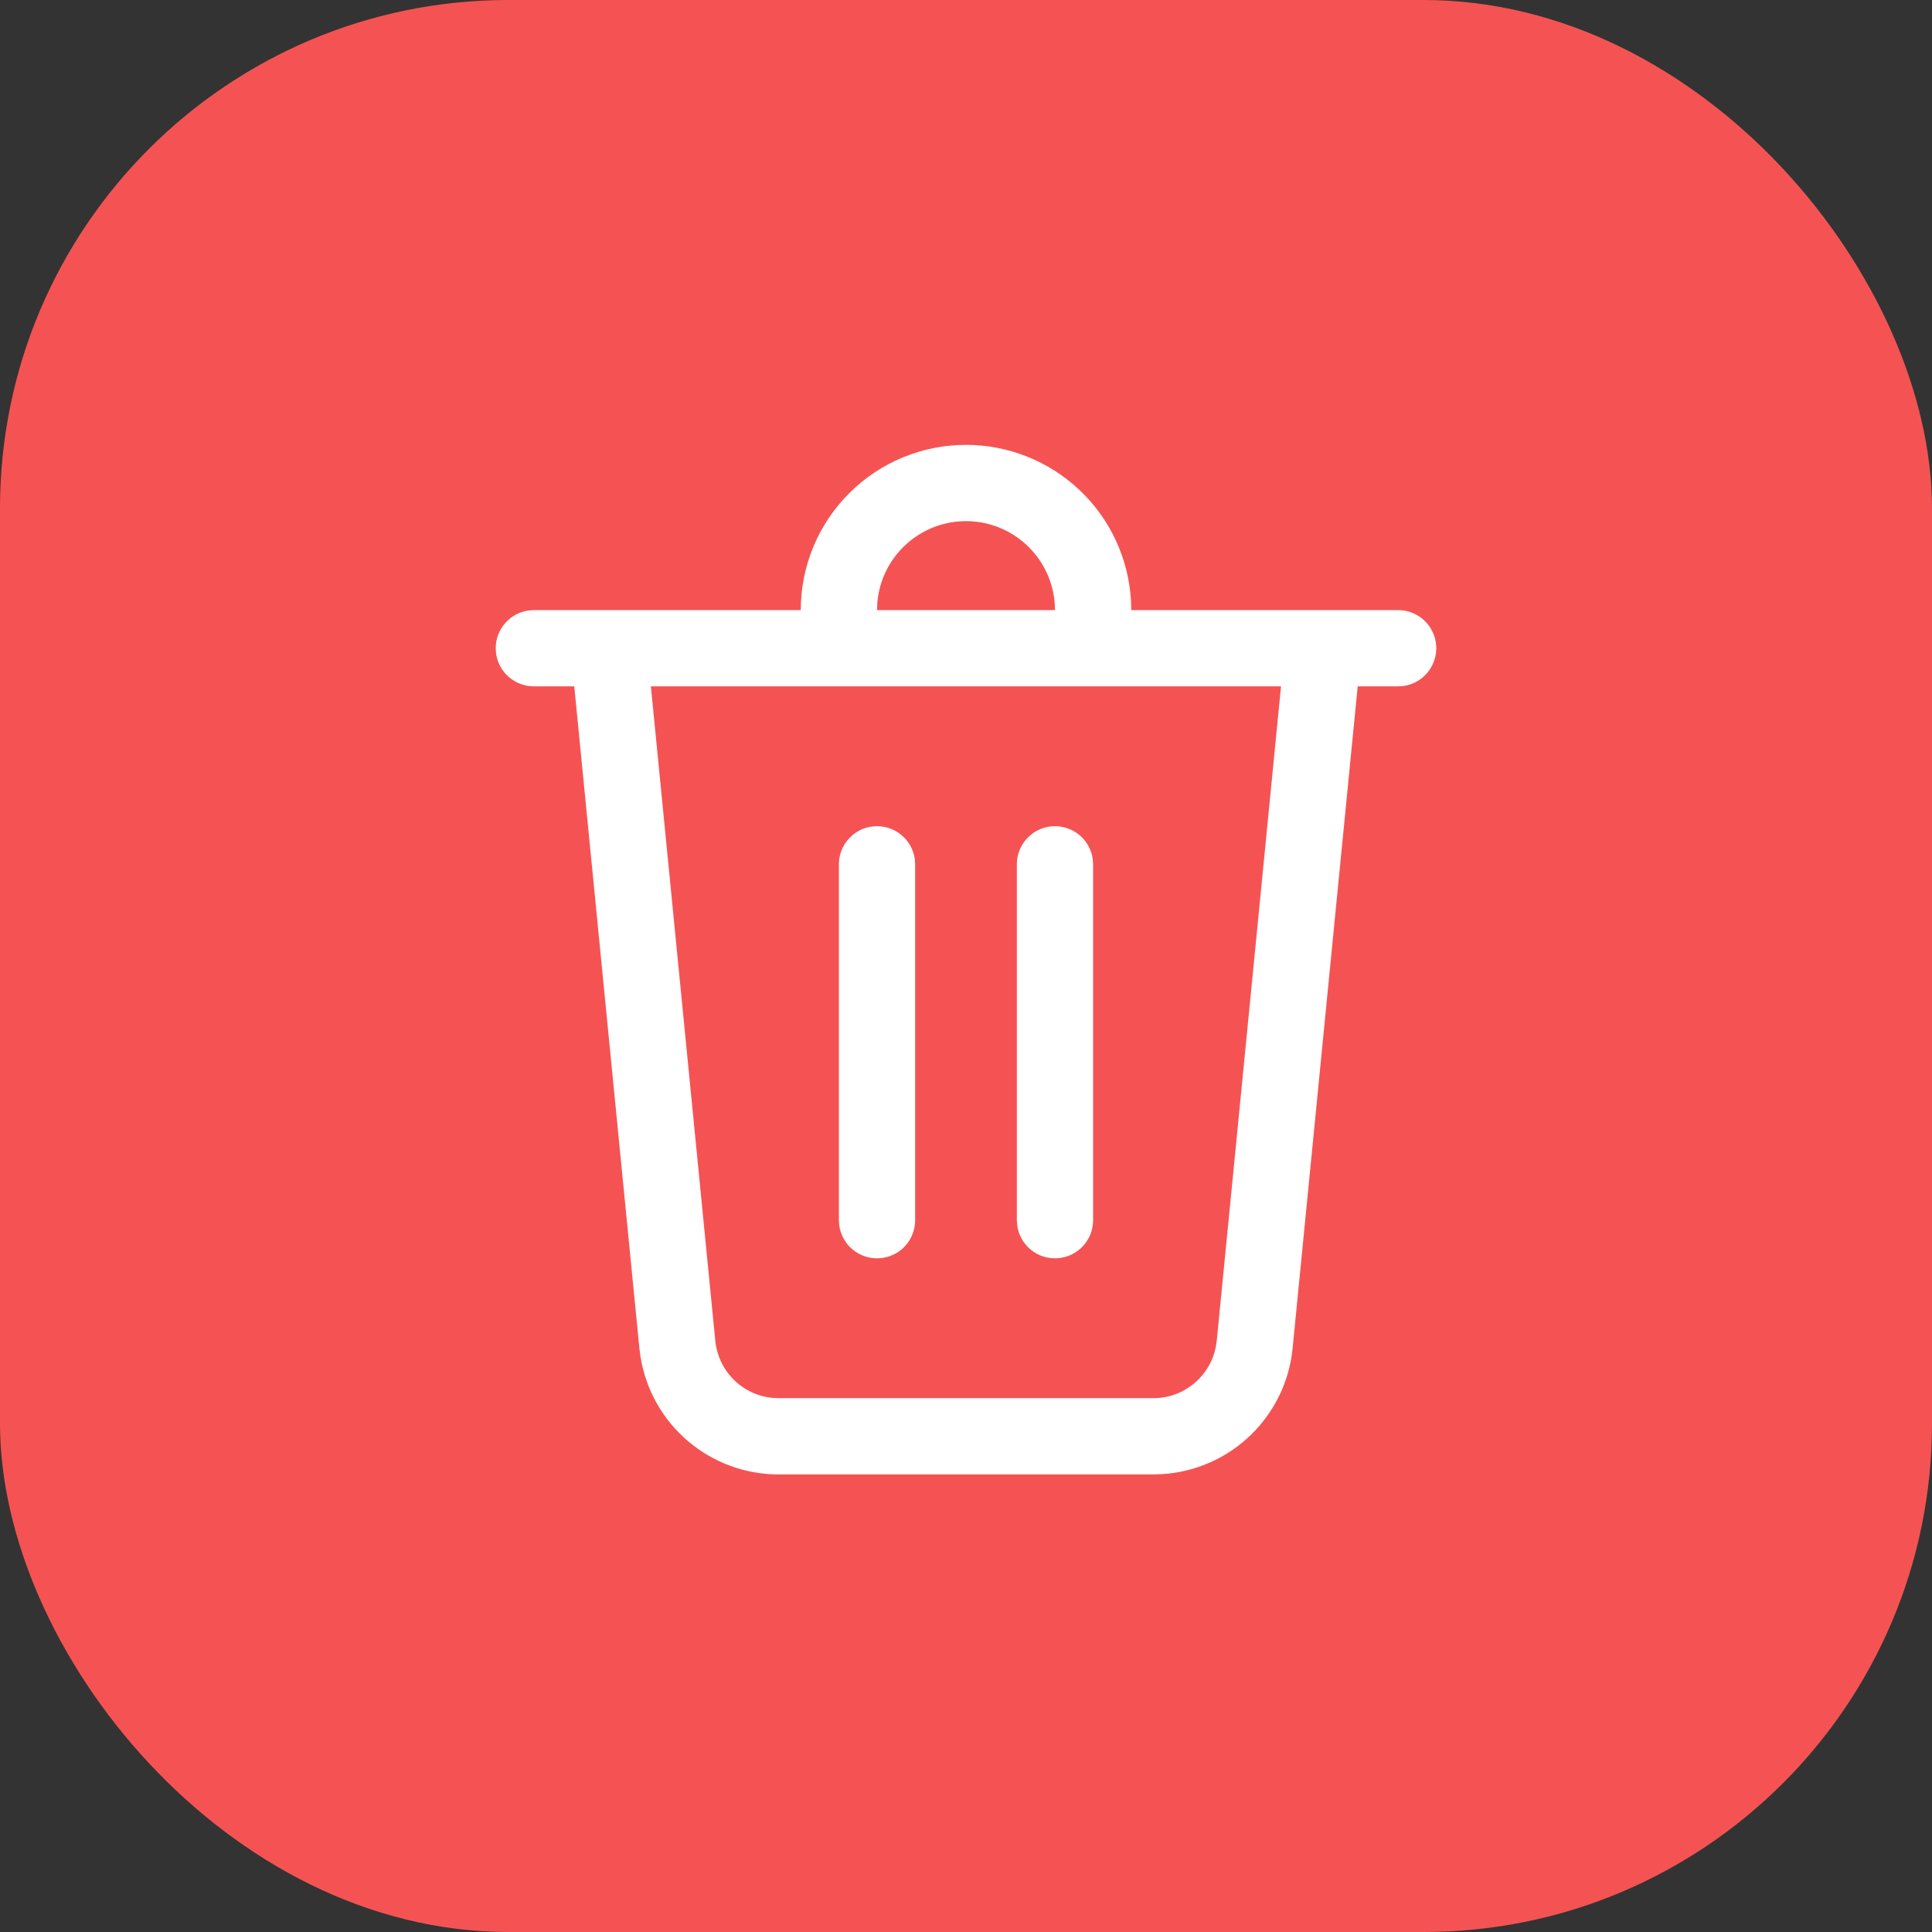 <svg width="38" height="38" viewBox="0 0 38 38" fill="none" xmlns="http://www.w3.org/2000/svg">
<rect x="0" y="0" width="38" height="38" fill="#333333" stroke="none"/>
<rect width="38" height="38" rx="10" fill="#F55353"/>
<path d="M19 8.75C19.83 8.75 20.629 9.068 21.232 9.638C21.836 10.208 22.198 10.987 22.245 11.816L22.25 12H27.5C27.69 12 27.873 12.072 28.012 12.202C28.151 12.332 28.235 12.509 28.248 12.699C28.261 12.889 28.201 13.076 28.082 13.223C27.962 13.371 27.79 13.467 27.602 13.493L27.5 13.5H26.704L25.424 26.52C25.36 27.169 25.067 27.774 24.598 28.227C24.129 28.681 23.514 28.952 22.863 28.994L22.687 29H15.313C14.661 29 14.029 28.768 13.532 28.345C13.035 27.923 12.704 27.337 12.599 26.693L12.576 26.519L11.295 13.5H10.5C10.319 13.5 10.144 13.434 10.007 13.315C9.87 13.196 9.782 13.032 9.757 12.852L9.75 12.75C9.75 12.569 9.816 12.394 9.935 12.257C10.054 12.12 10.218 12.032 10.398 12.007L10.5 12H15.75C15.75 11.138 16.092 10.311 16.702 9.702C17.311 9.092 18.138 8.75 19 8.75ZM25.197 13.5H12.802L14.069 26.372C14.097 26.659 14.224 26.928 14.427 27.132C14.631 27.337 14.899 27.465 15.186 27.494L15.313 27.5H22.687C23.287 27.5 23.796 27.075 23.912 26.498L23.932 26.372L25.196 13.5H25.197ZM20.75 16.25C20.931 16.25 21.106 16.316 21.243 16.435C21.38 16.554 21.468 16.718 21.493 16.898L21.5 17V24C21.5 24.19 21.428 24.373 21.298 24.512C21.168 24.651 20.991 24.735 20.801 24.748C20.611 24.761 20.424 24.701 20.277 24.582C20.129 24.462 20.033 24.29 20.007 24.102L20 24V17C20 16.801 20.079 16.61 20.22 16.47C20.36 16.329 20.551 16.25 20.75 16.25ZM17.25 16.25C17.431 16.25 17.606 16.316 17.743 16.435C17.88 16.554 17.968 16.718 17.993 16.898L18 17V24C18 24.19 17.928 24.373 17.798 24.512C17.668 24.651 17.491 24.735 17.301 24.748C17.111 24.761 16.924 24.701 16.777 24.582C16.629 24.462 16.533 24.29 16.507 24.102L16.5 24V17C16.5 16.801 16.579 16.61 16.72 16.47C16.86 16.329 17.051 16.25 17.25 16.25ZM19 10.25C18.561 10.25 18.138 10.415 17.815 10.713C17.491 11.01 17.292 11.418 17.256 11.856L17.25 12H20.75C20.75 11.536 20.566 11.091 20.237 10.763C19.909 10.434 19.464 10.25 19 10.25Z" fill="white"/>
</svg>
